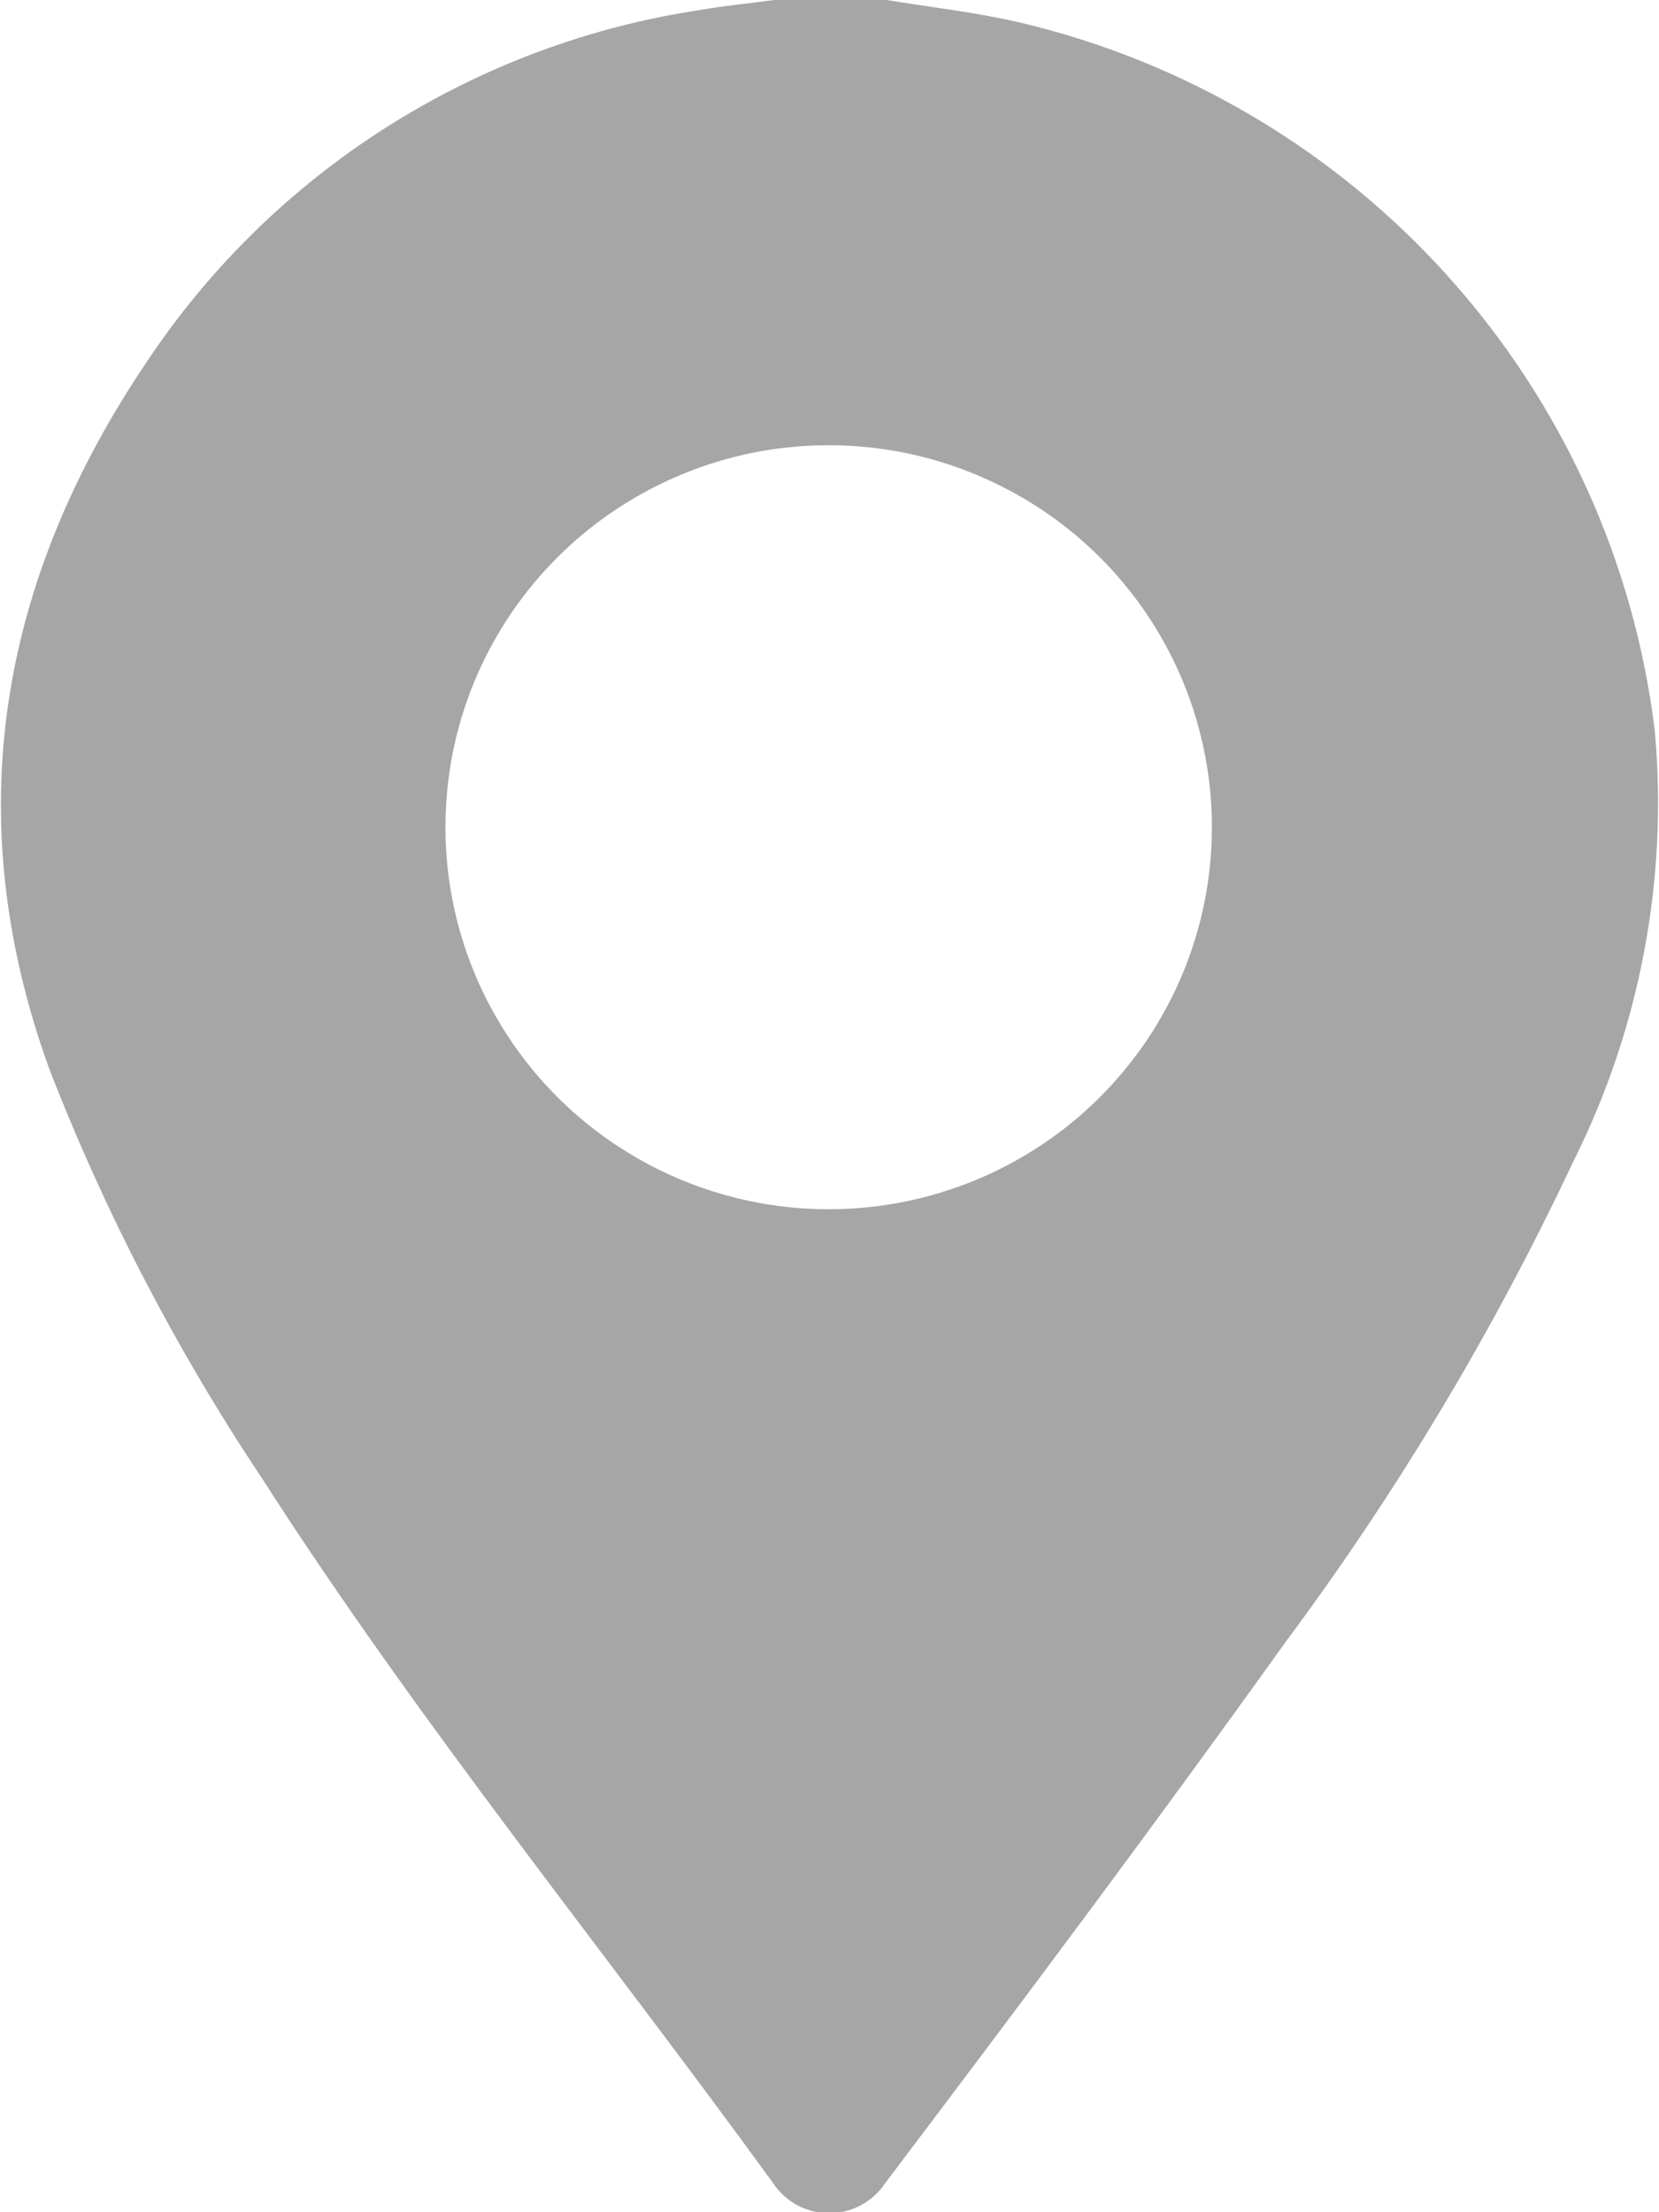 <svg width="12" height="16" viewBox="0 0 12 16" fill="none" xmlns="http://www.w3.org/2000/svg">
<g clip-path="url(#clip0_227_477)">
<path d="M11.97 5.289C11.822 4.067 11.301 2.92 10.477 2.002C9.654 1.085 8.567 0.441 7.365 0.16C7.057 0.089 6.73 0.052 6.413 0H5.597C5.421 0.025 5.246 0.04 5.073 0.071C4.265 0.191 3.492 0.479 2.802 0.916C2.112 1.353 1.522 1.928 1.069 2.606C0 4.184 -0.308 5.894 0.355 7.727C0.758 8.768 1.275 9.762 1.895 10.692C3.031 12.463 4.359 14.091 5.591 15.788C5.635 15.855 5.695 15.91 5.766 15.949C5.837 15.987 5.917 16.007 5.997 16.007C6.078 16.007 6.157 15.987 6.228 15.949C6.299 15.91 6.36 15.855 6.404 15.788C7.393 14.48 8.351 13.2 9.296 11.88C10.104 10.794 10.802 9.63 11.378 8.405C11.862 7.441 12.066 6.363 11.97 5.289ZM5.994 8.746C5.446 8.746 4.91 8.584 4.454 8.28C3.998 7.977 3.643 7.545 3.433 7.04C3.223 6.536 3.169 5.98 3.275 5.444C3.382 4.908 3.646 4.416 4.034 4.029C4.422 3.643 4.916 3.38 5.453 3.273C5.991 3.167 6.549 3.221 7.055 3.431C7.562 3.64 7.995 3.994 8.299 4.448C8.604 4.903 8.766 5.437 8.766 5.983C8.766 6.716 8.474 7.419 7.954 7.937C7.435 8.455 6.729 8.746 5.994 8.746Z" fill="#A6A6A6"/>
</g>
<defs>
<clipPath id="clip0_227_477">
<rect width="12" height="16" fill="white"/>
</clipPath>
</defs>
</svg>
